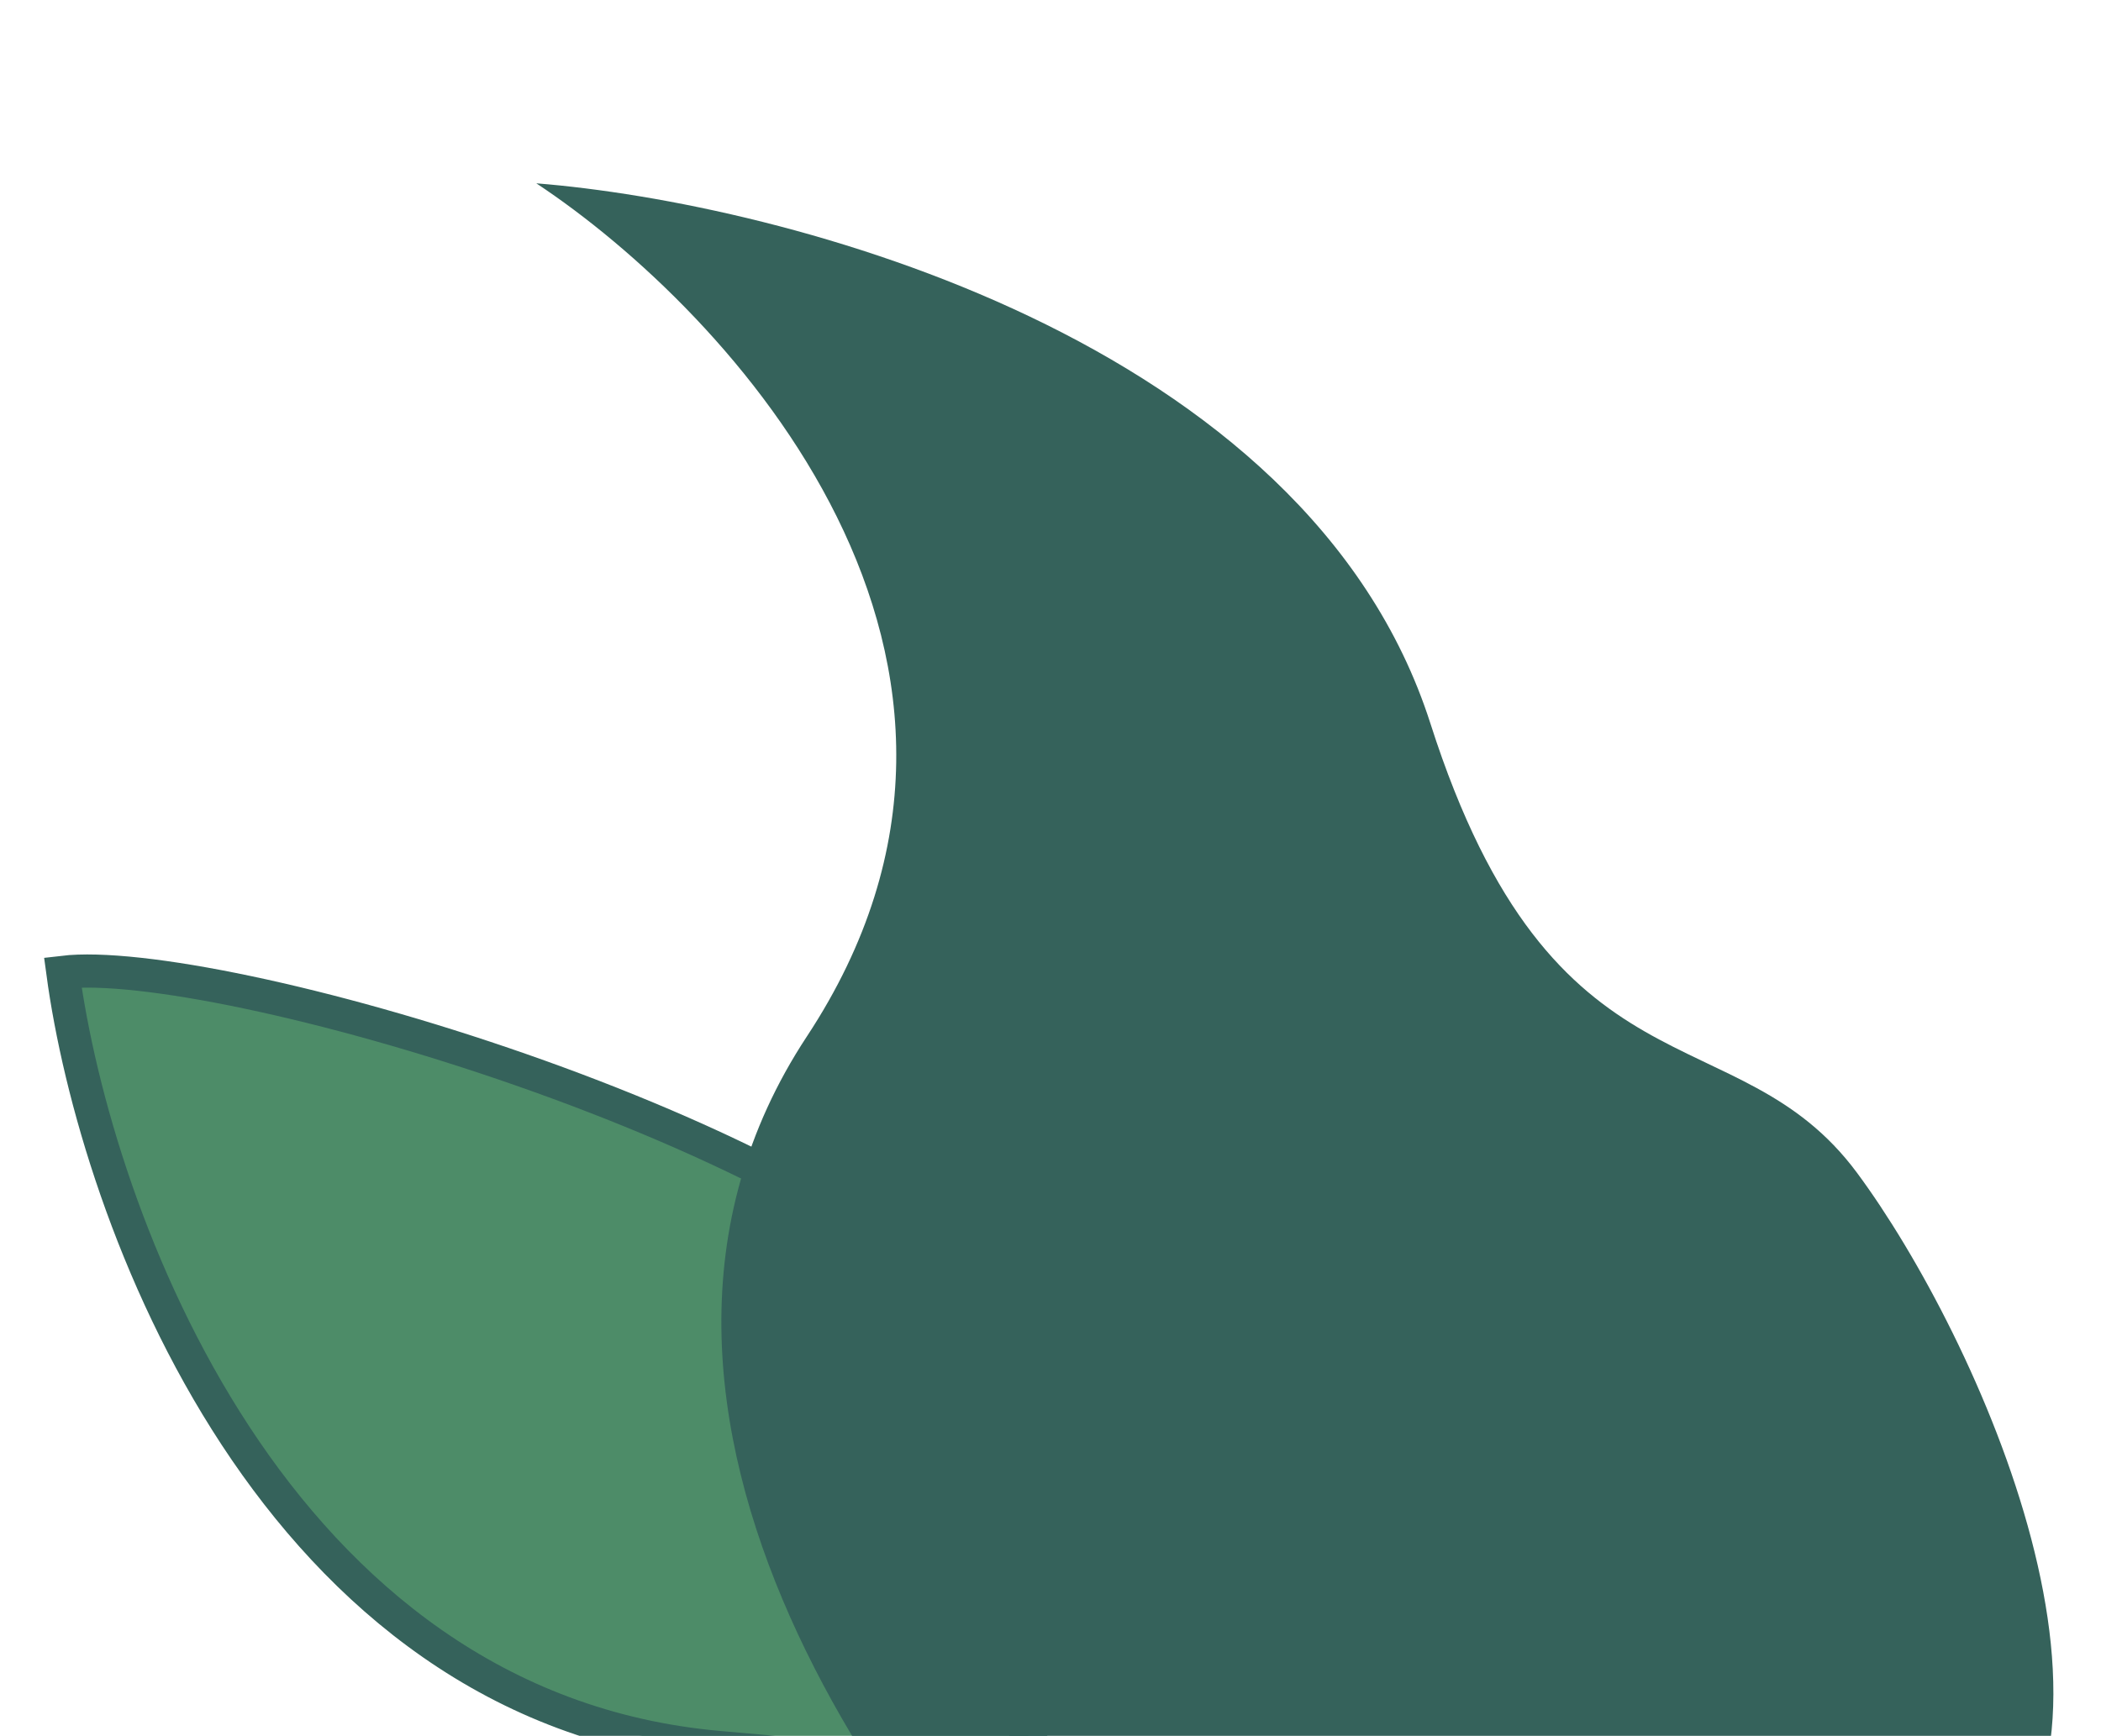 <svg width="380" height="314" viewBox="0 0 380 314" fill="none" xmlns="http://www.w3.org/2000/svg">
<path d="M130.046 316.115C49.243 308.983 17.256 219.659 11.363 175.889C38.737 172.625 148.665 204.172 180.717 241.951C206.358 272.174 192.011 307.022 181.632 320.668L130.046 316.115Z" fill="#4D8C68" stroke="#35625B" stroke-width="6"/>
<path d="M145.934 187.49C101.16 255.454 164.176 338.305 201.28 371.235C238.043 373.147 320.439 370.161 355.926 342.919C391.412 315.676 357.666 241.556 335.867 212.148C314.068 182.739 281.002 200.491 258.717 130.883C236.433 61.274 141.621 36.731 97 33.161C131.967 56.286 190.708 119.527 145.934 187.49Z" fill="#35625B"/>
</svg>
